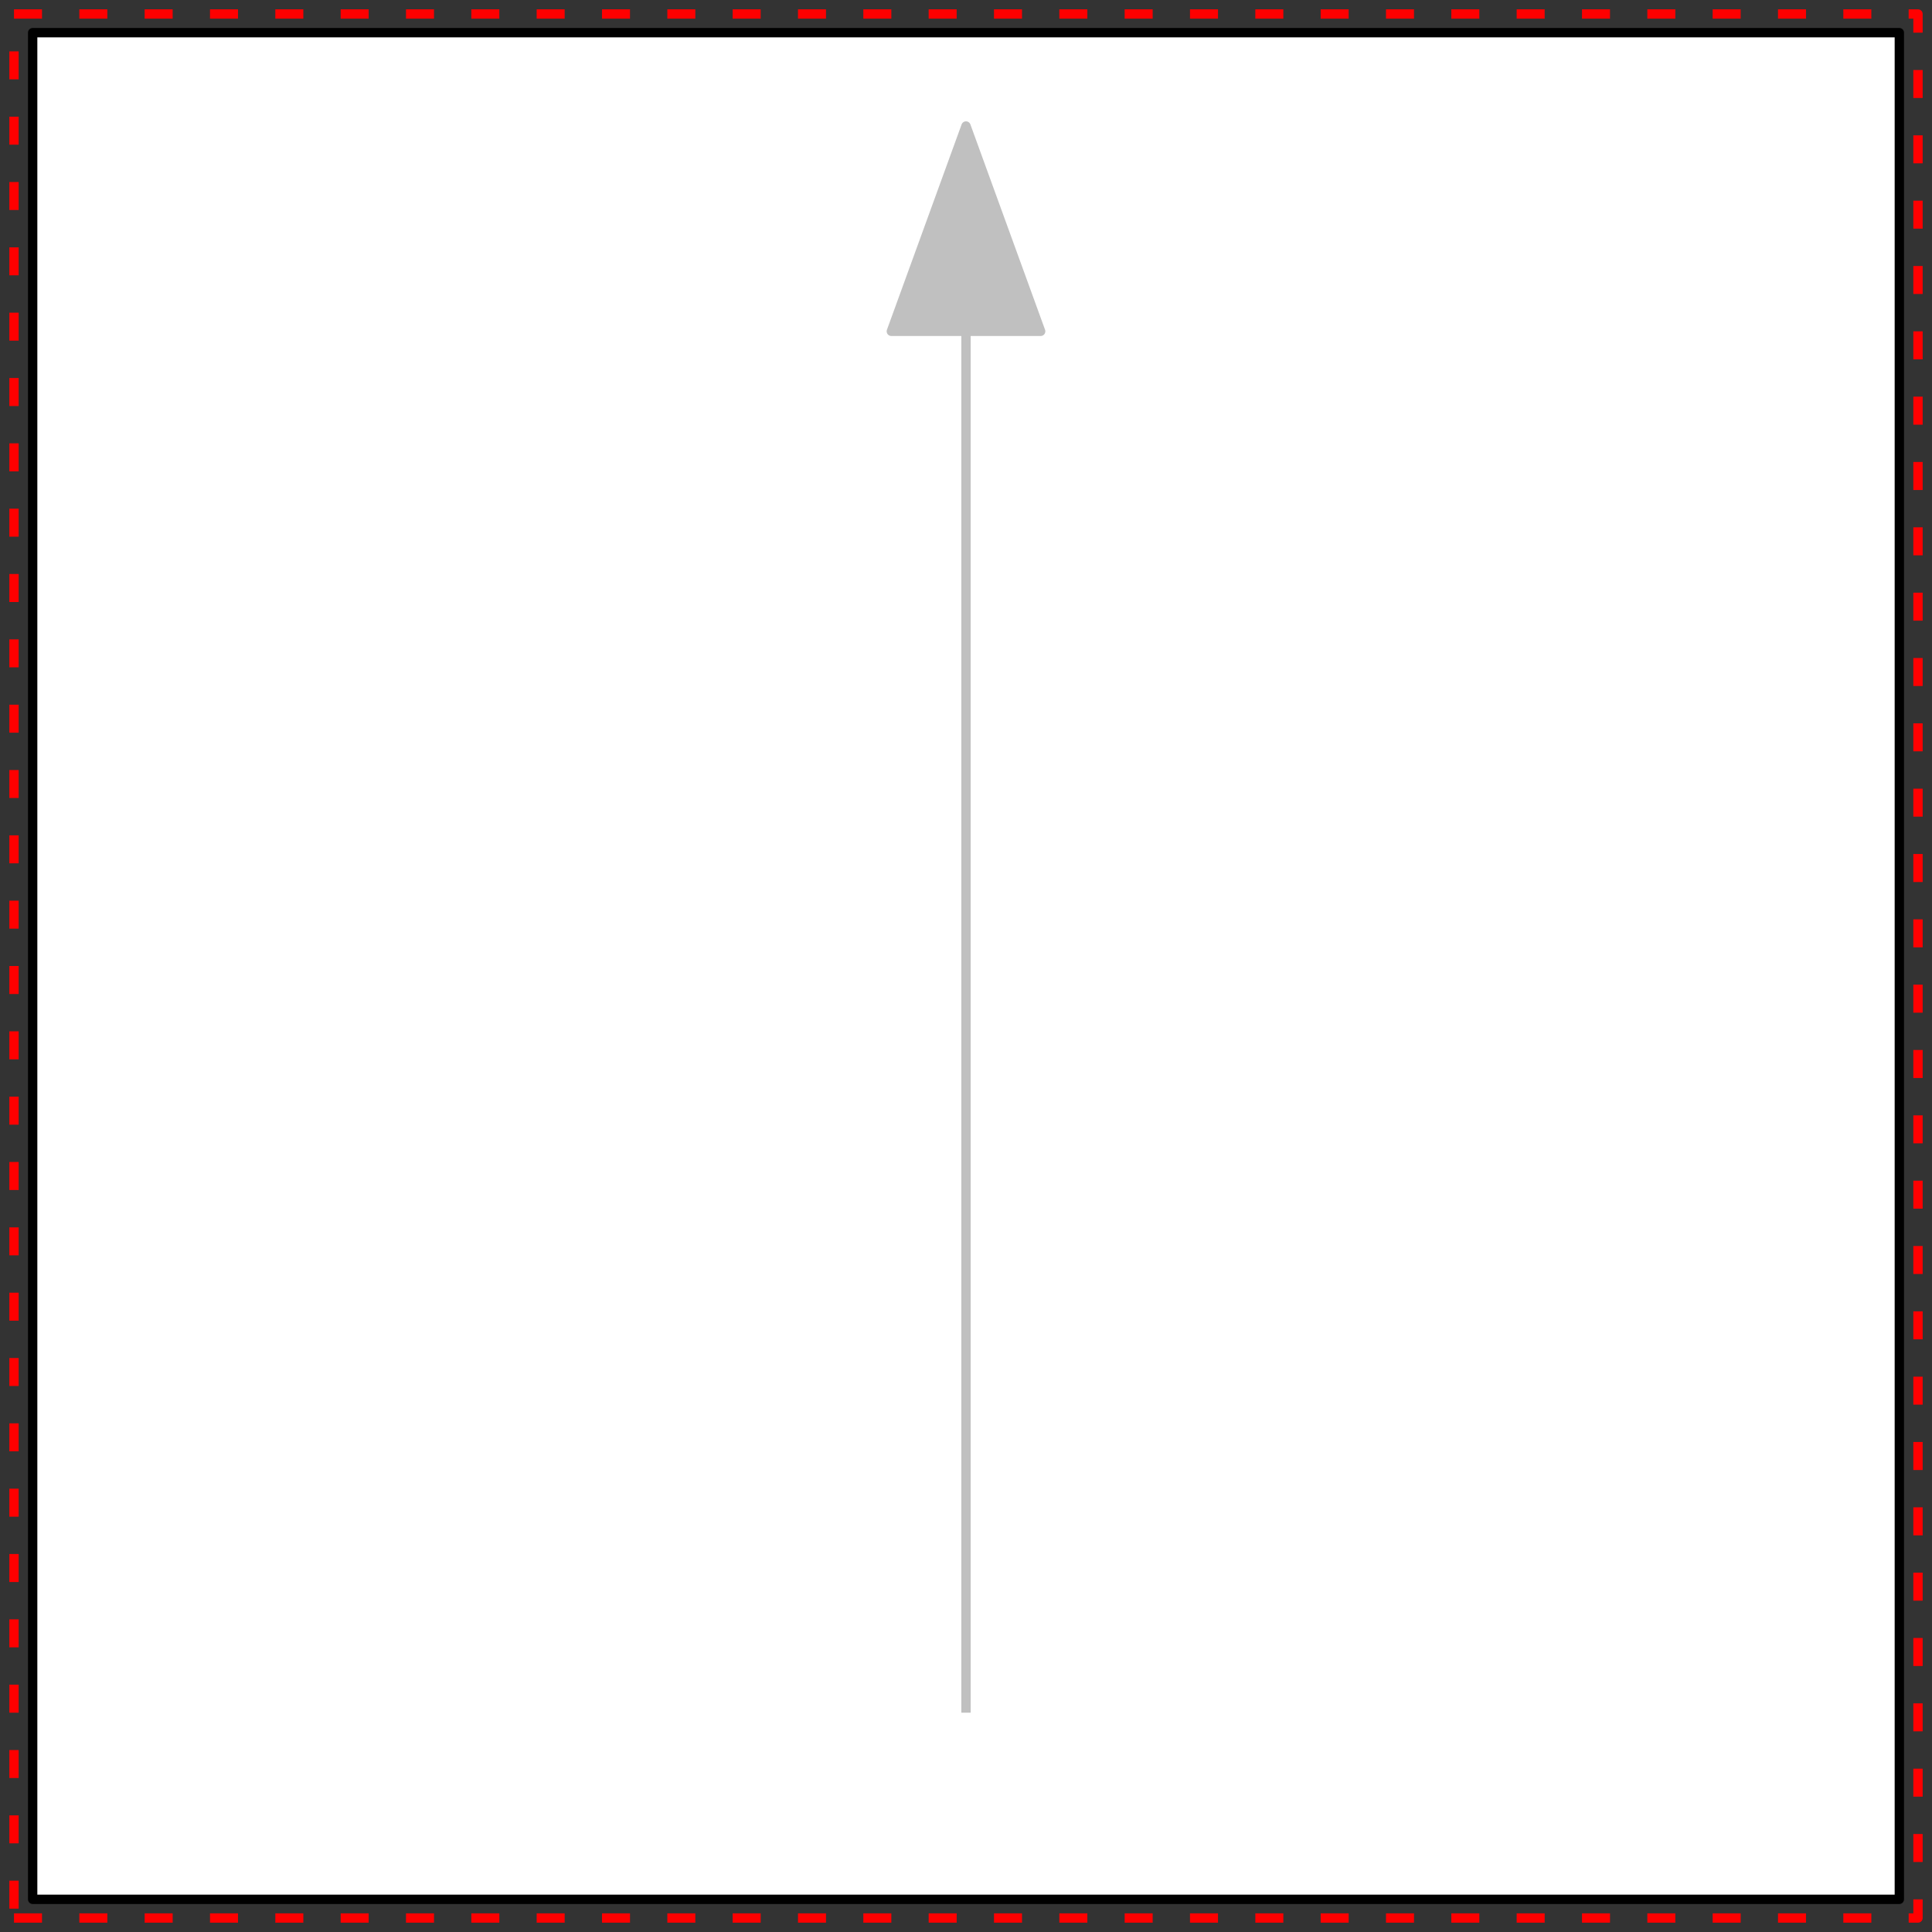 <svg width="207" height="207" xmlns="http://www.w3.org/2000/svg" xmlns:xlink="http://www.w3.org/1999/xlink">
	<rect width="100%" height="100%" fill="#333333" stroke="none"/>
	<g id="Modelica.Math.baseIcon2" class="component">
		<polygon points="1.5,205.5 205.5,205.5 205.5,1.5 1.5,1.5" fill-opacity="0" stroke="#FF0000" stroke-dasharray="3 4" stroke-width="1.0" stroke-linecap="butt" stroke-linejoin="round" />
		<polygon points="3.5,203.5 203.5,203.5 203.5,3.5 3.5,3.5" fill="#FFFFFF" stroke="#000000" stroke-width="1.0" stroke-linecap="butt" stroke-linejoin="round" />
		<polyline points="103.5,183.5 103.5,35.5" fill-opacity="0" stroke="#C0C0C0" stroke-width="1.0" stroke-linecap="butt" stroke-linejoin="round" />
		<polygon points="103.5,13.5 95.5,35.5 111.5,35.5" fill="#C0C0C0" stroke="#C0C0C0" stroke-width="1.0" stroke-linecap="butt" stroke-linejoin="round" />
	</g>
</svg>
